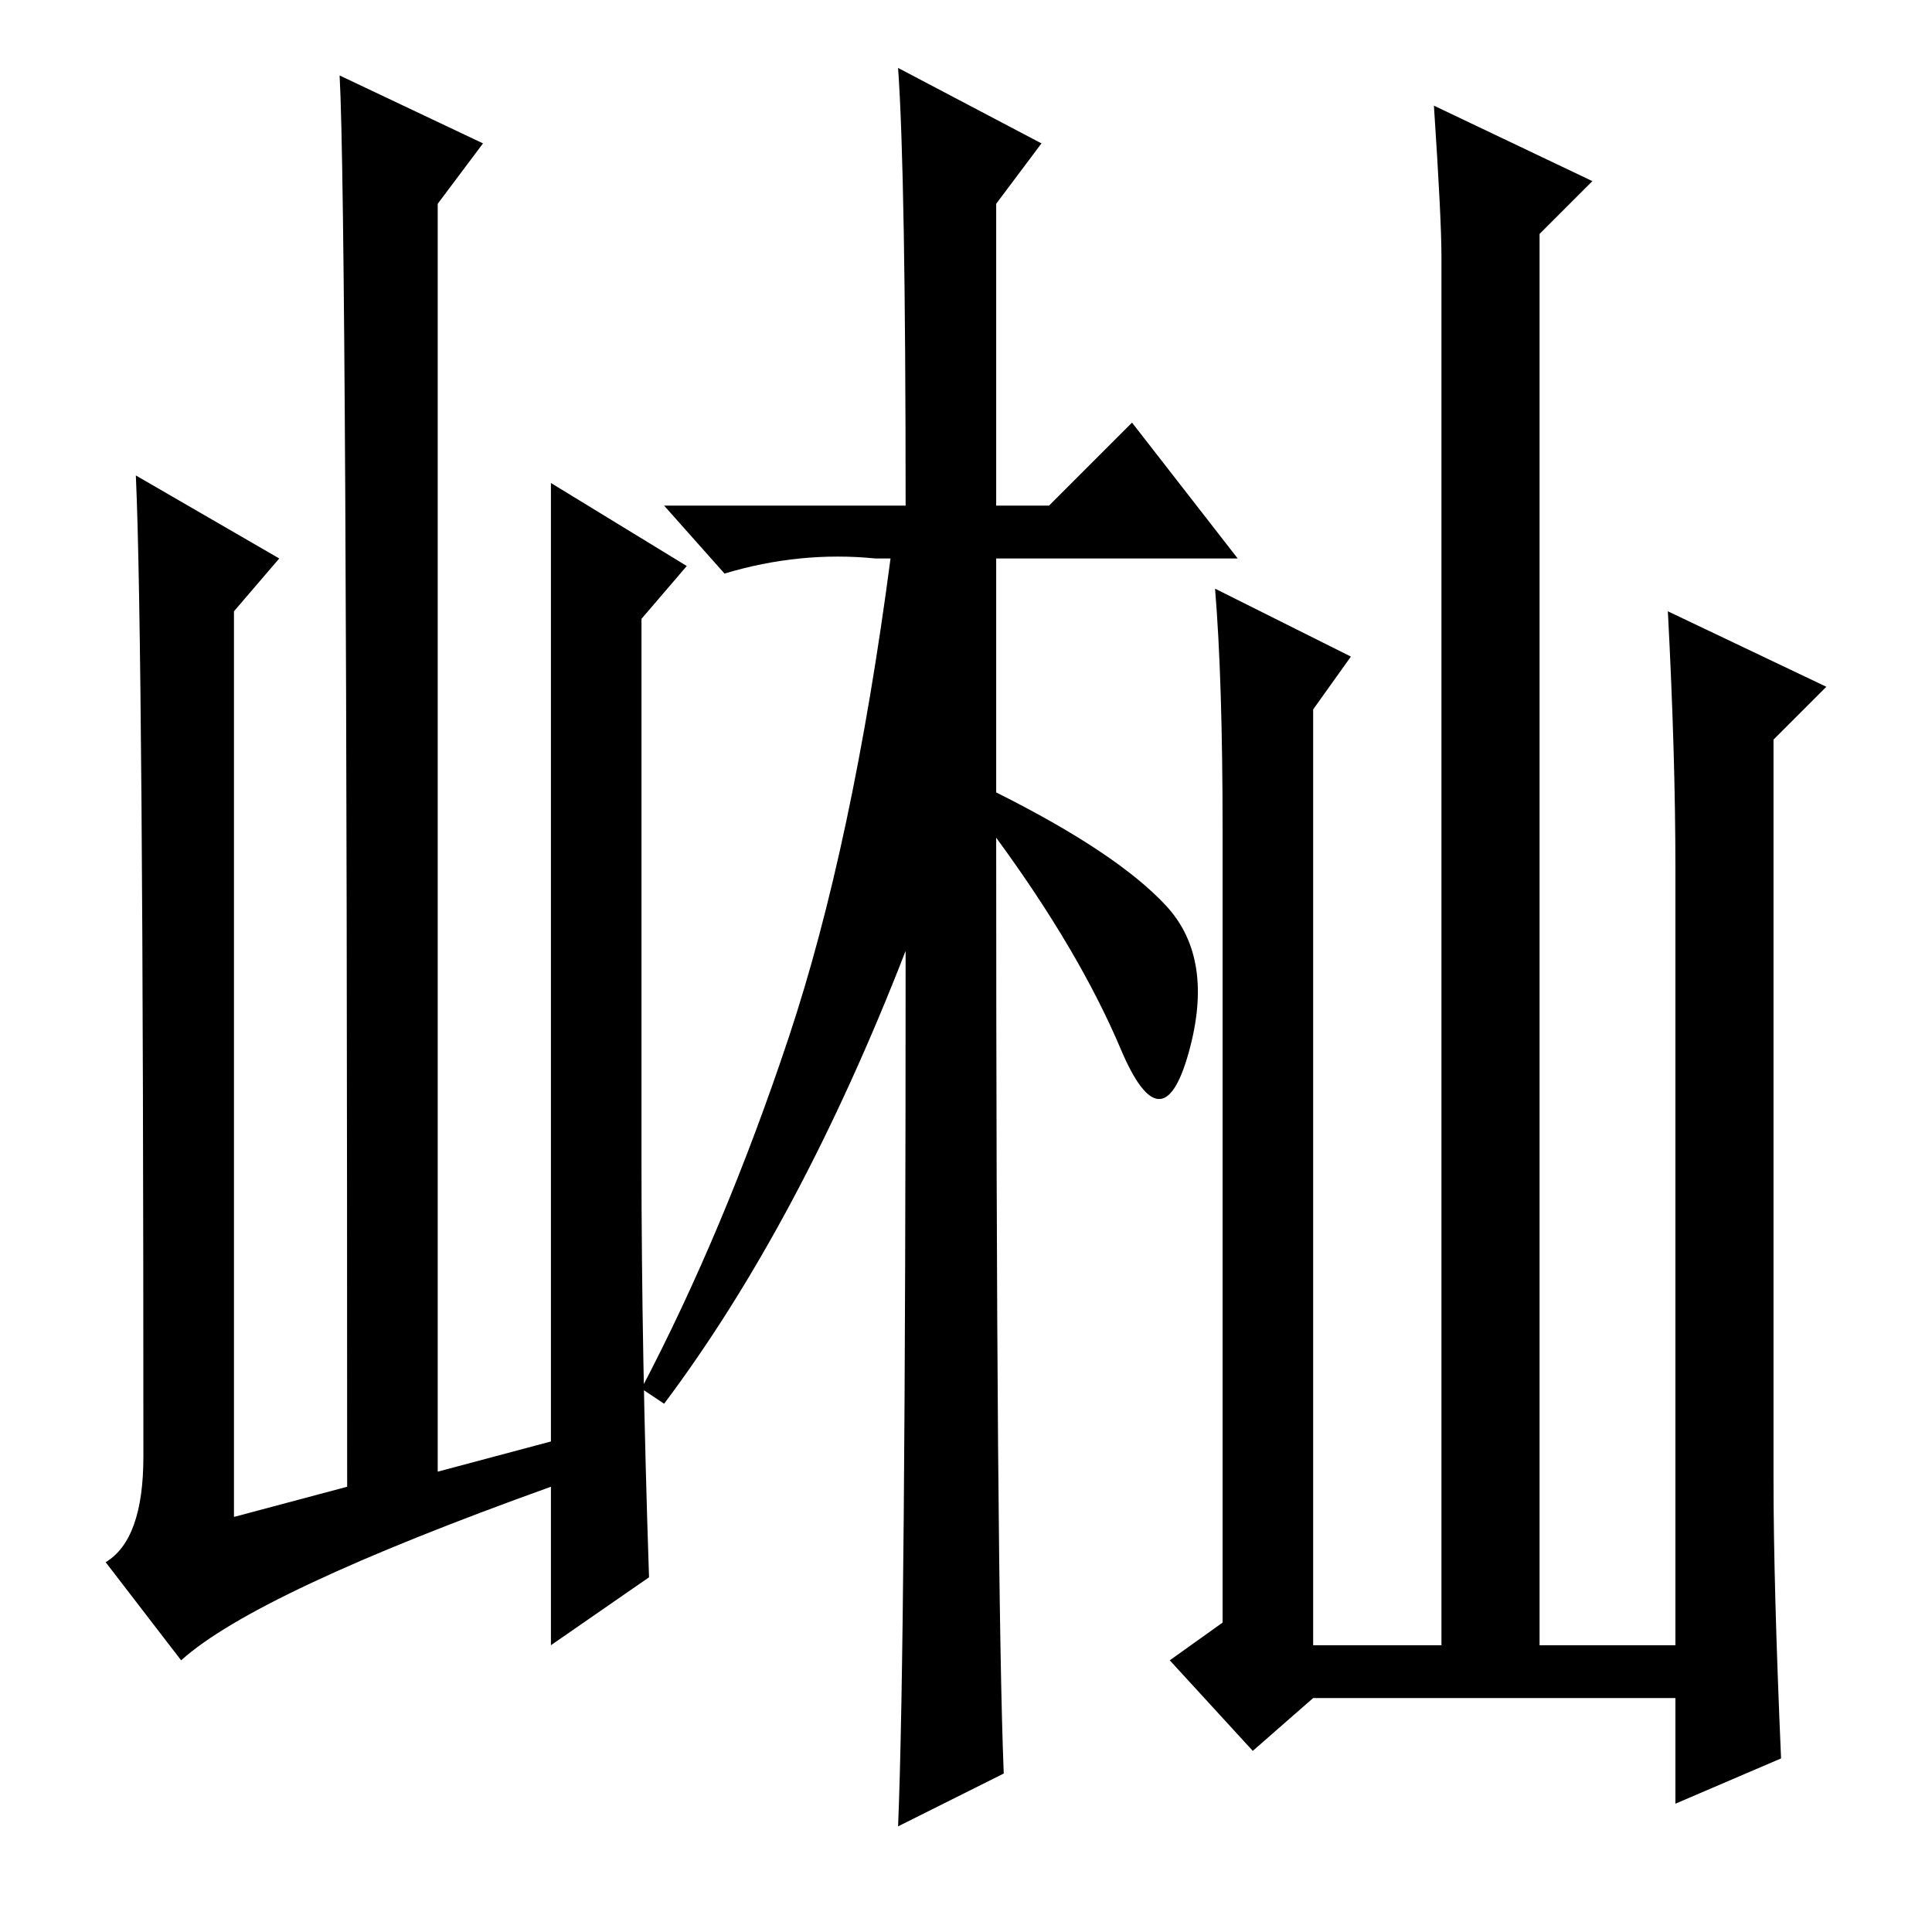 <?xml version="1.0" standalone="no"?>
<!DOCTYPE svg PUBLIC "-//W3C//DTD SVG 1.1//EN" "http://www.w3.org/Graphics/SVG/1.1/DTD/svg11.dtd" >
<svg xmlns="http://www.w3.org/2000/svg" xmlns:xlink="http://www.w3.org/1999/xlink" version="1.1" viewBox="0 -36 256 256">
  <g transform="matrix(1 0 0 -1 0 220)">
   <path fill="currentColor"
d="M24 36l-10 13q5 3 5 14q0 108 -1 130l19 -11l-6 -7v-120l15 4q0 169 -1 187l19 -9l-6 -8v-168l15 4v127l18 -11l-6 -7v-72q0 -25 1 -55l-13 -9v21q-39 -14 -49 -23zM133 21l-14 -7q1 24 1 116q-14 -36 -32 -60l-3 2q11 21 19.5 46.5t13.5 63.5h-2q-10 1 -20 -2l-8 9h32
q0 44 -1 58l19 -10l-6 -8v-40h7l11 11l14 -18h-32v-31q16 -8 22.5 -15t3 -19.5t-9 0.5t-16.5 28q0 -99 1 -124zM236 23l-14 -6v14h-48l-8 -7l-11 12l7 5v105q0 20 -1 32l18 -9l-5 -7v-124h17v184q0 5 -1 20l21 -10l-7 -7v-187h18v103q0 15 -1 34l21 -10l-7 -7v-98
q0 -14 1 -37z" />
  </g>

</svg>
